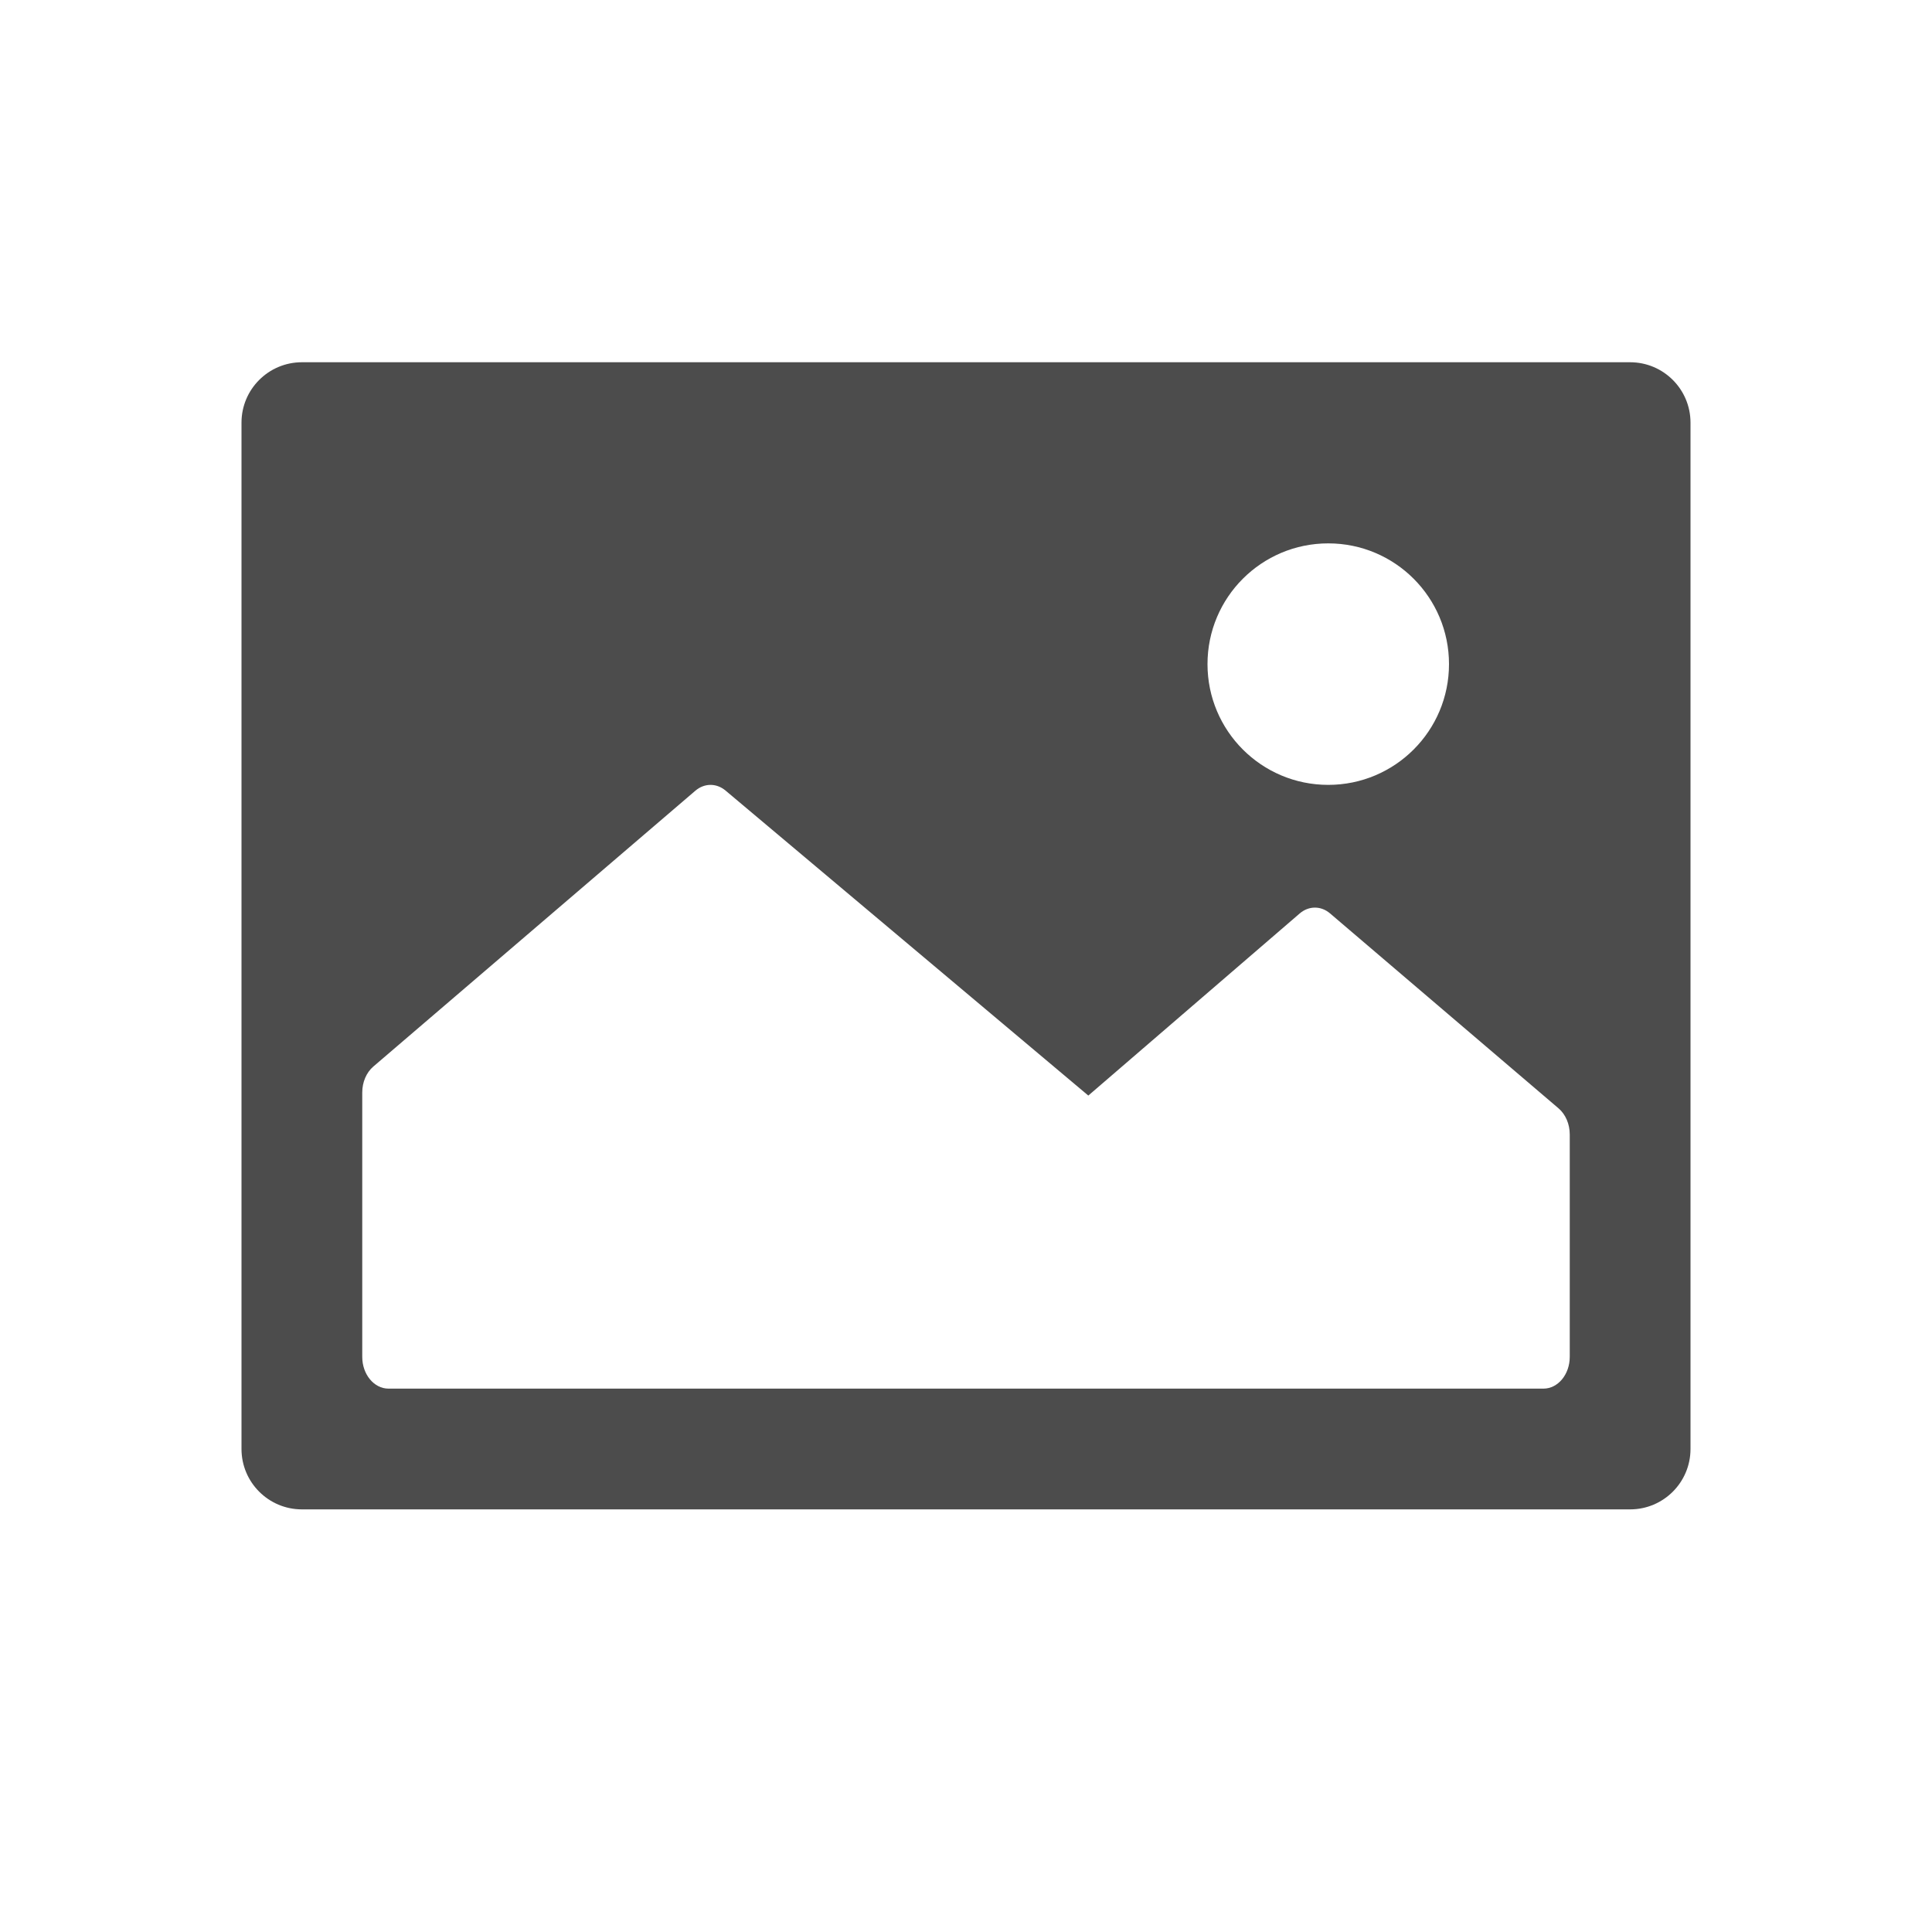 <svg width="32" height="32" viewBox="0 0 32 32" fill="none" xmlns="http://www.w3.org/2000/svg">
<path fillRule="evenodd" clip-rule="evenodd" d="M5 6C4.448 6 4 6.448 4 7V24C4 24.552 4.448 25 5 25H27C27.552 25 28 24.552 28 24V7C28 6.448 27.552 6 27 6H5ZM11.517 13.097C11.667 12.969 11.866 12.968 12.017 13.094L18.026 18.146L21.527 15.13C21.677 15.001 21.879 15 22.03 15.129L25.816 18.359C25.931 18.458 26 18.618 26 18.79V22.474C26 22.764 25.805 23 25.565 23H6.435C6.195 23 6 22.764 6 22.474V18.095C6 17.924 6.068 17.764 6.184 17.665L11.517 13.097ZM24 11C24 12.105 23.105 13 22 13C20.895 13 20 12.105 20 11C20 9.895 20.895 9 22 9C23.105 9 24 9.895 24 11Z" fill="#4C4C4C"/>
</svg>
